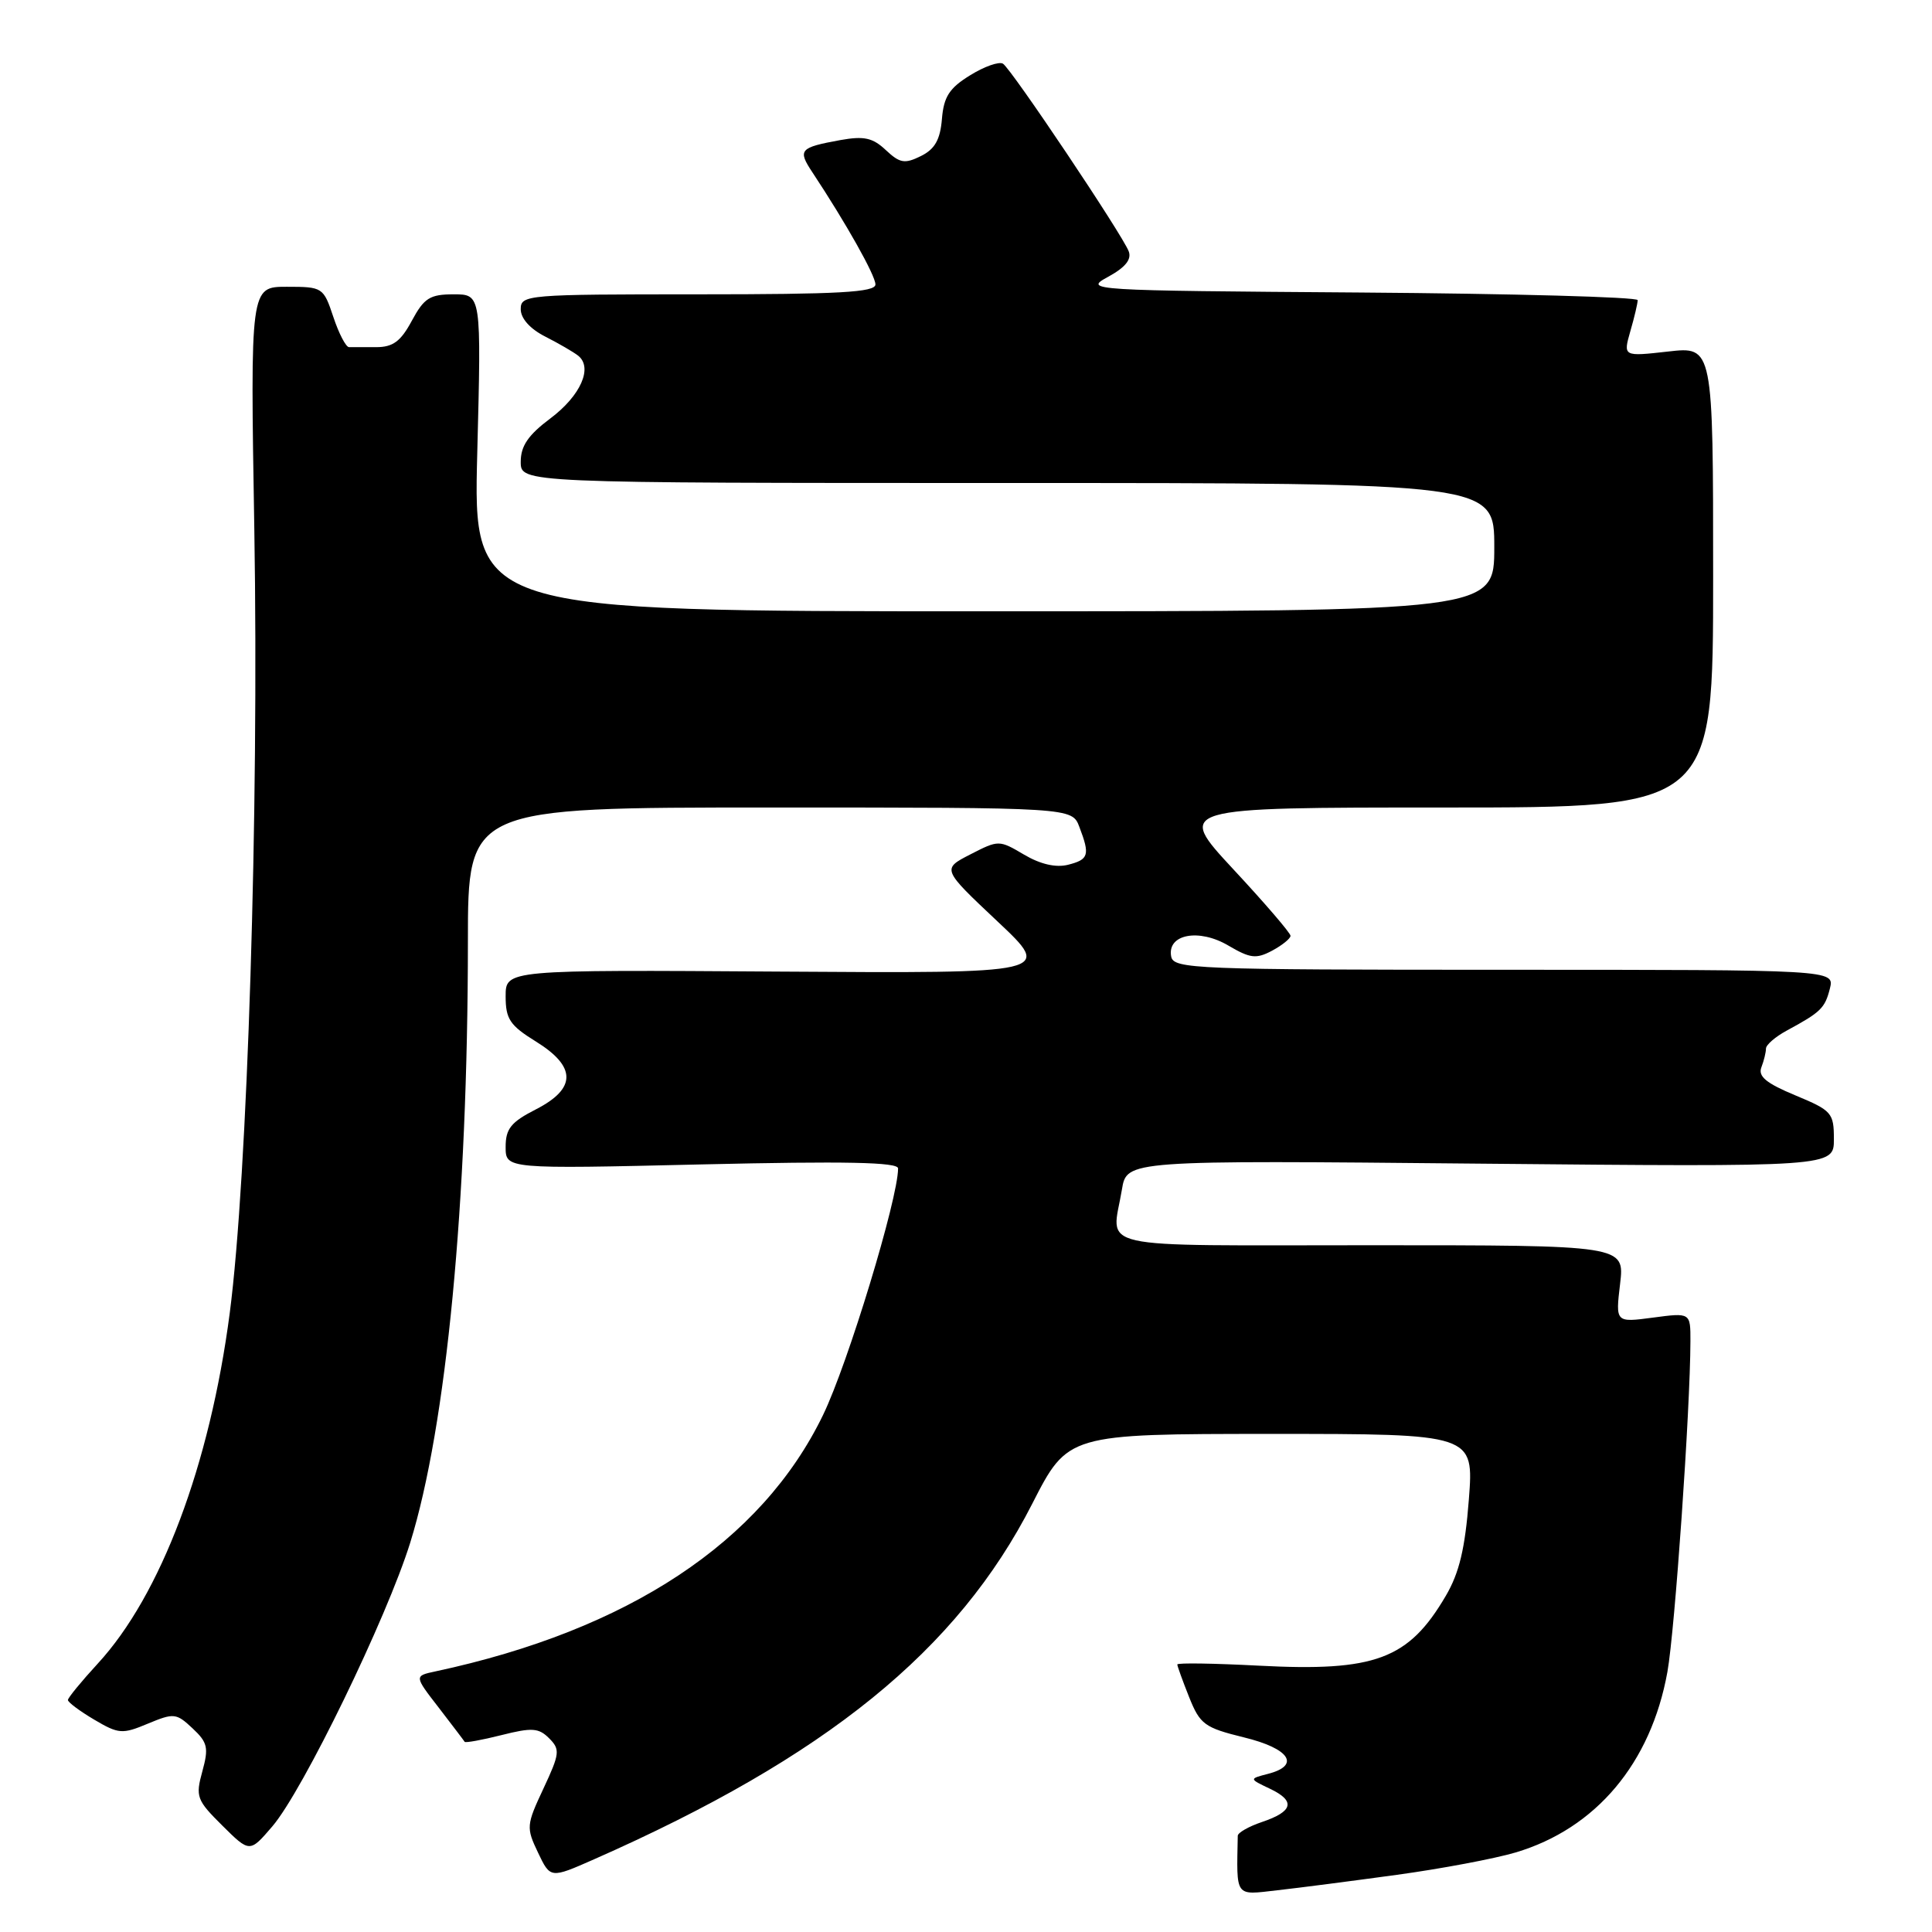 <?xml version="1.0" encoding="UTF-8" standalone="no"?>
<!DOCTYPE svg PUBLIC "-//W3C//DTD SVG 1.1//EN" "http://www.w3.org/Graphics/SVG/1.1/DTD/svg11.dtd" >
<svg xmlns="http://www.w3.org/2000/svg" xmlns:xlink="http://www.w3.org/1999/xlink" version="1.1" viewBox="0 0 256 256">
 <g >
 <path fill="currentColor"
d=" M 185.12 248.42 C 190.96 247.62 198.03 246.29 200.83 245.46 C 211.48 242.29 218.76 233.63 220.94 221.54 C 221.93 216.02 223.97 186.77 223.99 177.72 C 224.00 173.93 224.00 173.93 219.03 174.59 C 214.06 175.25 214.06 175.25 214.67 170.12 C 215.28 165.00 215.28 165.00 181.64 165.00 C 144.00 165.00 147.32 165.74 148.66 157.62 C 149.30 153.74 149.30 153.74 196.15 154.19 C 243.00 154.63 243.00 154.63 243.00 150.95 C 243.00 147.46 242.73 147.15 237.89 145.14 C 234.04 143.54 232.93 142.63 233.39 141.43 C 233.73 140.55 234.00 139.43 234.00 138.94 C 234.00 138.45 235.24 137.38 236.75 136.56 C 241.28 134.11 241.81 133.59 242.47 130.99 C 243.09 128.50 243.09 128.50 199.31 128.50 C 158.36 128.50 155.51 128.39 155.19 126.75 C 154.62 123.79 158.85 122.98 162.76 125.29 C 165.67 127.00 166.45 127.09 168.56 125.97 C 169.90 125.25 171.00 124.36 171.00 124.00 C 171.00 123.63 167.59 119.66 163.41 115.17 C 155.83 107.00 155.83 107.00 191.41 107.00 C 227.00 107.00 227.00 107.00 227.00 76.45 C 227.00 45.90 227.00 45.90 221.03 46.58 C 215.07 47.25 215.07 47.25 216.03 43.88 C 216.57 42.03 217.00 40.18 217.00 39.77 C 217.00 39.36 200.46 38.91 180.25 38.76 C 144.10 38.50 143.55 38.47 146.83 36.68 C 149.12 35.43 149.97 34.37 149.56 33.30 C 148.69 31.04 134.00 9.12 132.90 8.44 C 132.38 8.12 130.42 8.81 128.54 9.98 C 125.79 11.67 125.05 12.82 124.81 15.77 C 124.58 18.52 123.87 19.77 122.02 20.68 C 119.88 21.74 119.24 21.63 117.38 19.89 C 115.64 18.25 114.49 18.00 111.36 18.56 C 105.94 19.55 105.67 19.85 107.65 22.84 C 112.09 29.55 116.00 36.50 116.00 37.69 C 116.00 38.73 111.20 39.00 92.50 39.00 C 69.77 39.00 69.00 39.06 69.00 40.97 C 69.00 42.20 70.24 43.58 72.25 44.60 C 74.04 45.51 76.00 46.65 76.61 47.13 C 78.59 48.71 76.94 52.43 72.93 55.44 C 69.99 57.64 69.00 59.09 69.00 61.19 C 69.00 64.00 69.00 64.00 133.50 64.00 C 198.00 64.00 198.00 64.00 198.00 72.50 C 198.00 81.00 198.00 81.00 130.35 81.00 C 62.70 81.00 62.70 81.00 63.24 60.00 C 63.78 39.00 63.78 39.00 60.12 39.00 C 56.96 39.00 56.20 39.48 54.57 42.50 C 53.10 45.24 52.07 46.00 49.84 46.00 C 48.28 46.00 46.66 46.00 46.25 46.00 C 45.84 46.00 44.90 44.20 44.17 42.00 C 42.86 38.07 42.75 38.00 38.00 38.00 C 33.16 38.00 33.16 38.00 33.70 70.25 C 34.32 107.55 32.80 155.95 30.44 174.00 C 27.81 194.11 21.31 211.37 12.95 220.44 C 10.78 222.80 9.00 224.97 9.00 225.26 C 9.00 225.56 10.57 226.73 12.48 227.86 C 15.73 229.78 16.21 229.81 19.60 228.39 C 23.04 226.96 23.36 226.99 25.52 229.02 C 27.52 230.89 27.67 231.59 26.81 234.72 C 25.89 238.07 26.05 238.52 29.46 241.90 C 33.09 245.50 33.09 245.50 36.09 242.00 C 40.14 237.27 51.25 214.40 54.36 204.40 C 59.15 188.96 61.99 159.43 62.00 124.75 C 62.00 107.00 62.00 107.00 102.02 107.00 C 142.05 107.00 142.05 107.00 143.02 109.57 C 144.45 113.31 144.27 113.89 141.51 114.59 C 139.90 114.99 137.85 114.52 135.69 113.24 C 132.38 111.29 132.32 111.29 128.58 113.21 C 124.80 115.15 124.80 115.15 132.15 122.07 C 139.50 128.98 139.50 128.98 103.25 128.74 C 67.00 128.50 67.00 128.50 67.00 132.01 C 67.00 135.03 67.56 135.87 71.00 138.00 C 76.40 141.34 76.40 144.24 71.00 147.00 C 67.71 148.68 67.00 149.56 67.00 151.97 C 67.00 154.90 67.00 154.90 93.00 154.29 C 112.05 153.85 119.00 153.99 119.00 154.82 C 119.00 158.83 112.35 180.70 109.06 187.49 C 100.92 204.32 83.26 216.00 57.69 221.47 C 54.88 222.07 54.88 222.07 58.14 226.28 C 59.92 228.60 61.47 230.63 61.57 230.80 C 61.67 230.96 63.87 230.56 66.45 229.91 C 70.49 228.89 71.38 228.95 72.76 230.33 C 74.24 231.81 74.18 232.35 72.01 236.99 C 69.74 241.83 69.71 242.17 71.29 245.48 C 72.93 248.92 72.93 248.92 78.71 246.37 C 109.47 232.80 126.87 218.69 136.78 199.25 C 141.50 190.01 141.50 190.01 168.40 190.00 C 195.30 190.00 195.30 190.00 194.63 198.70 C 194.13 205.19 193.36 208.42 191.58 211.45 C 186.65 219.87 182.22 221.52 166.81 220.71 C 160.87 220.40 156.00 220.32 156.00 220.55 C 156.00 220.77 156.71 222.73 157.57 224.89 C 159.01 228.49 159.61 228.93 164.82 230.21 C 170.91 231.69 172.37 233.93 168.00 235.05 C 165.50 235.70 165.50 235.70 168.28 237.02 C 171.70 238.65 171.36 240.03 167.20 241.43 C 165.46 242.02 164.02 242.84 164.01 243.25 C 163.85 251.51 163.57 251.12 169.25 250.47 C 172.14 250.15 179.28 249.22 185.12 248.42 Z "/>
</g>
</svg>